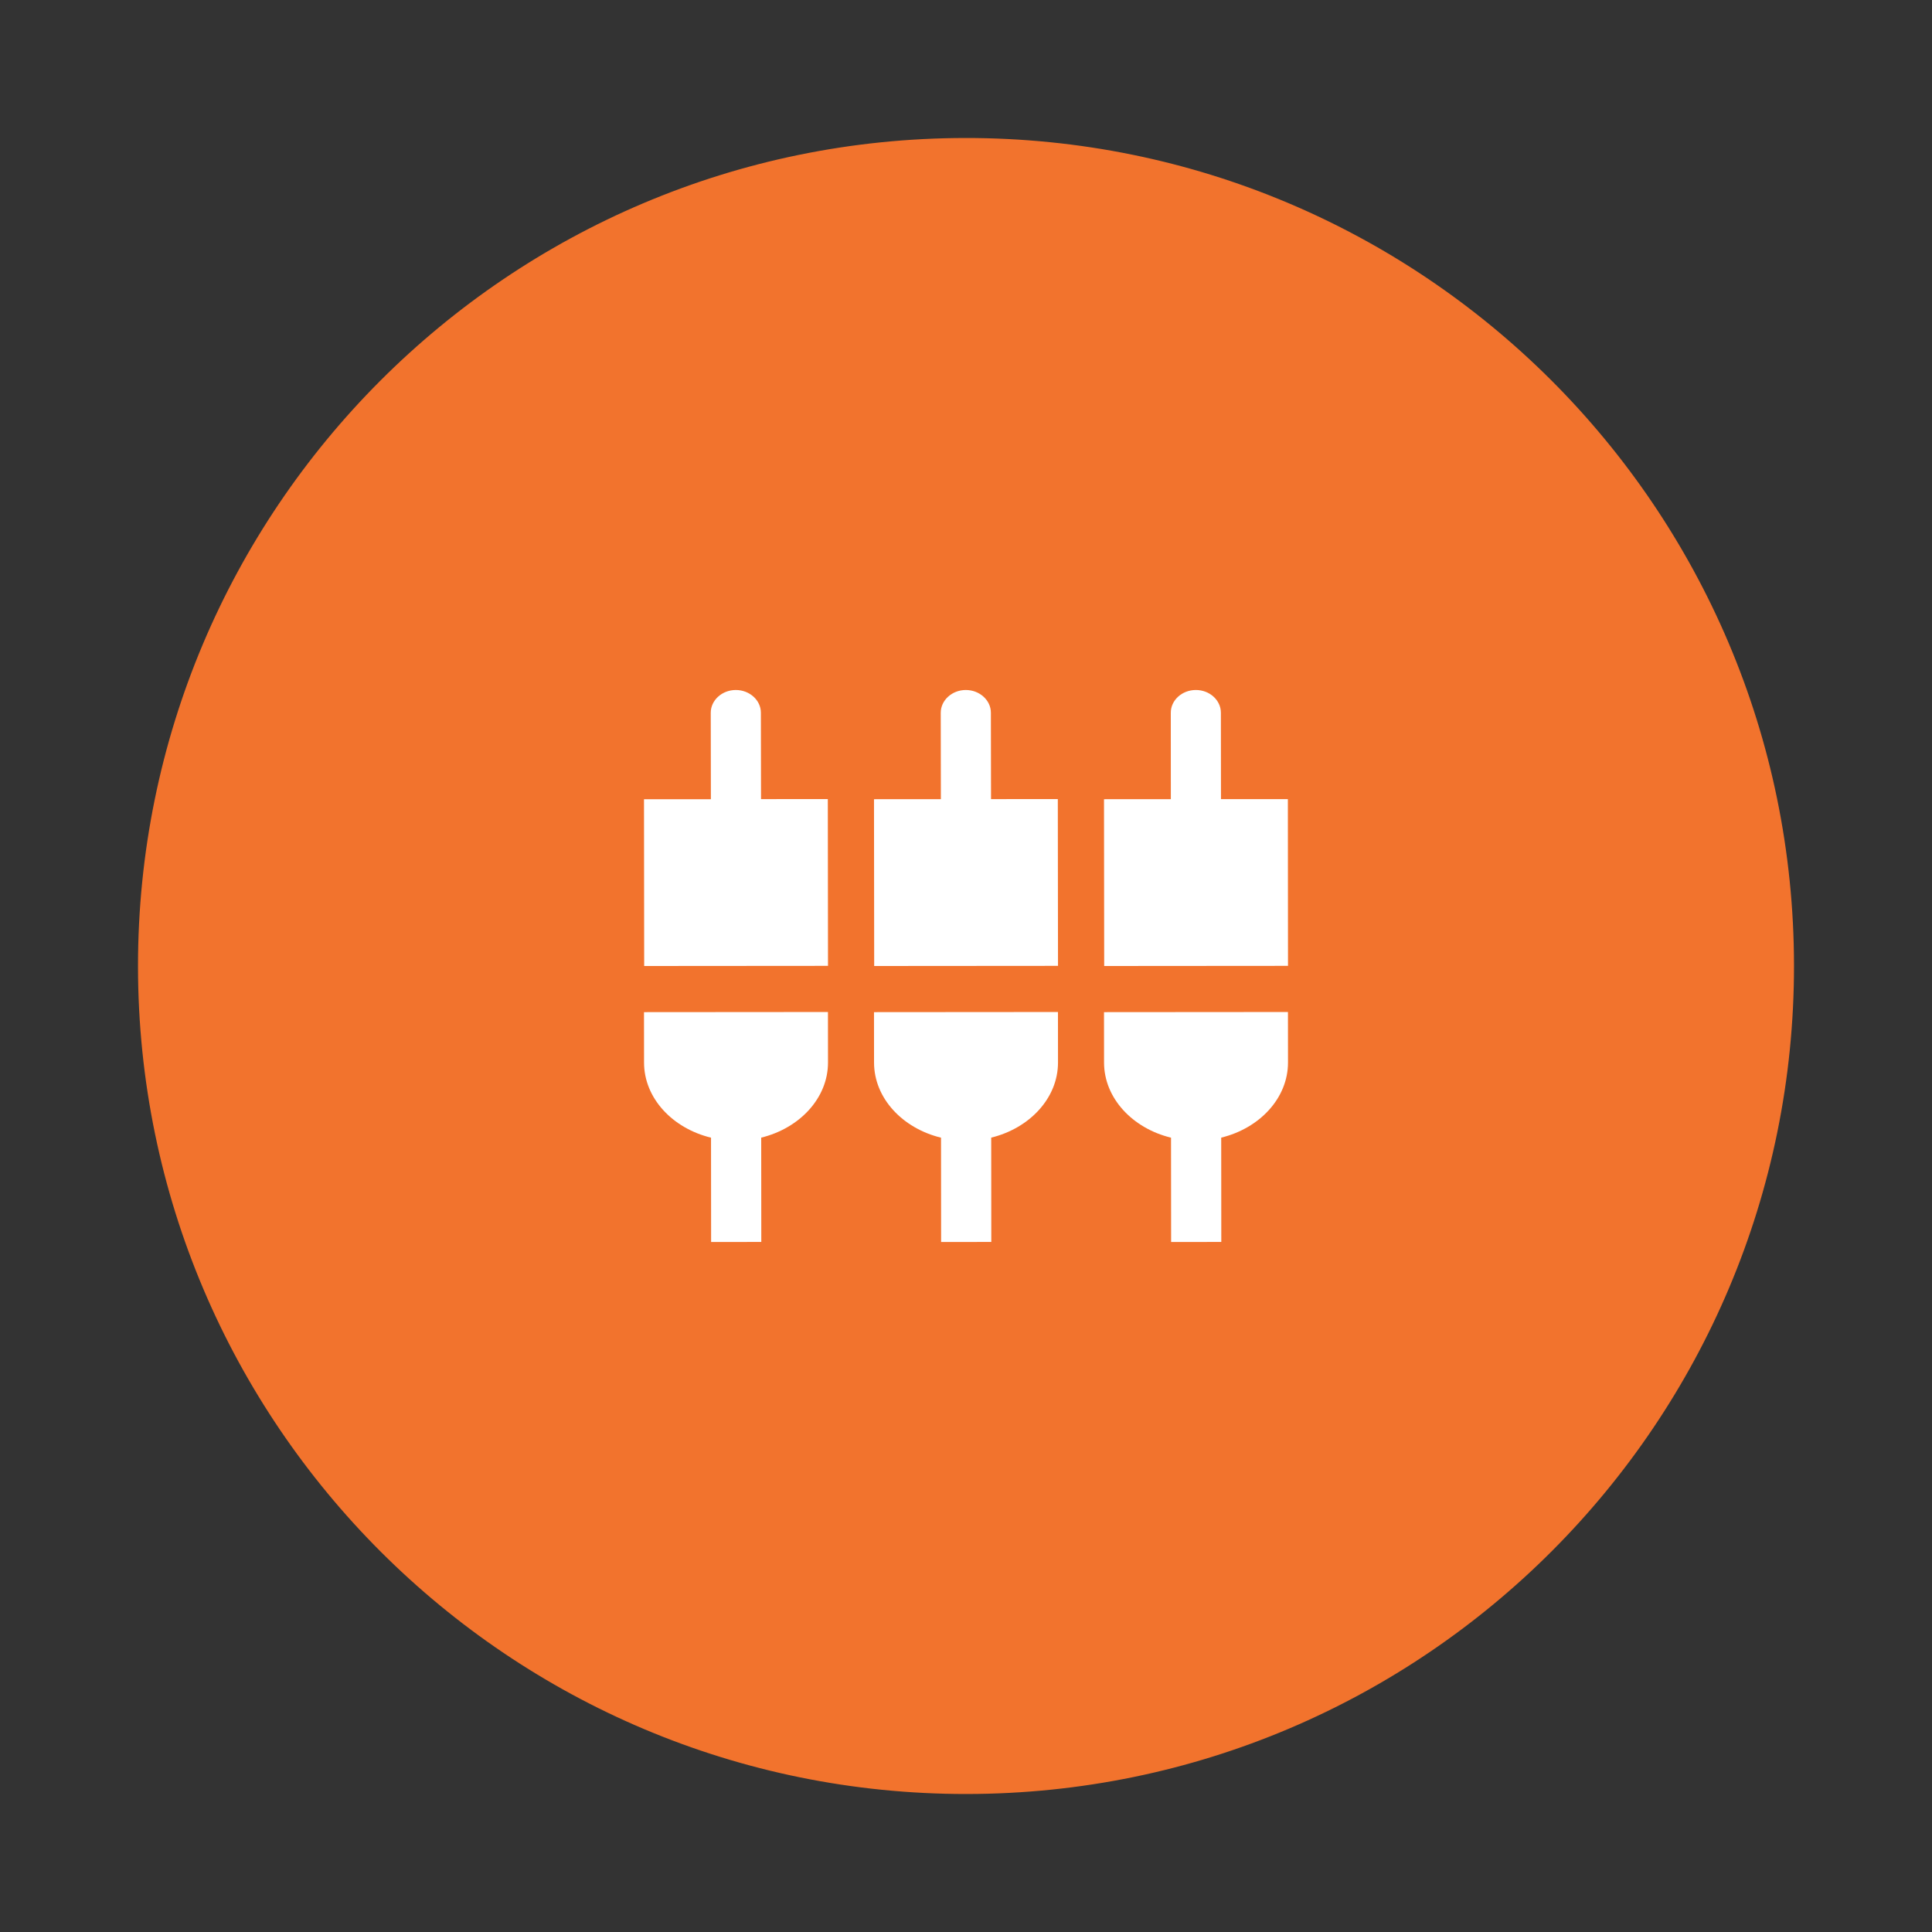 <svg xmlns="http://www.w3.org/2000/svg" viewBox="0 0 42 42">
  <rect x="0" y="0" width="42" height="42" fill="#333333" stroke="none"/>
  <g fill="none" fill-rule="evenodd">
    <rect width="42" height="42" fill="none"/>
    <g transform="translate(3 3)">
      <path fill="#F2732D" d="M36,17.984 C36.009,27.925 27.957,35.991 18.016,36 C8.075,36.009 0.009,27.957 4.23516474e-21,18.016 C-0.009,8.075 8.043,0.009 17.984,-0 C27.925,-0.009 35.991,8.042 36,17.984"/>
      <path fill="#FFFFFF" d="M13.541 12.494C13.541 12.222 13.295 12 12.996 12 12.696 12 12.451 12.223 12.451 12.495L12.454 14.374 11 14.374 11.004 18 15 17.997 14.996 14.371 13.544 14.372 13.541 12.494zM11.001 20.1C11.002 20.874 11.62 21.529 12.457 21.732L12.459 24 13.55 23.999 13.548 21.731C14.383 21.527 15.001 20.871 15 20.097L14.999 19 11 19.003 11.001 20.1zM18.541 12.494C18.541 12.222 18.295 12 17.996 12 17.696 12 17.451 12.223 17.451 12.495L17.454 14.373 16 14.374 16.004 18 20 17.997 19.996 14.371 18.544 14.372 18.541 12.494zM16.001 20.1C16.002 20.874 16.62 21.529 17.457 21.732L17.459 24 18.55 23.999 18.548 21.731C19.383 21.527 20.001 20.871 20 20.097L19.999 19 16 19.003 16.001 20.1zM23.543 14.372L23.541 12.494C23.541 12.222 23.296 11.999 22.996 12 22.696 12 22.451 12.223 22.452 12.495L22.453 14.373 21 14.374 21.004 18 25 17.997 24.997 14.372 23.543 14.372zM21.001 20.1C21.002 20.874 21.621 21.529 22.457 21.732L22.459 24 23.55 23.999 23.548 21.731C24.384 21.528 25.001 20.871 25 20.097L24.999 19 21 19.003 21.001 20.1z"/>
    </g>
  </g>
</svg>
